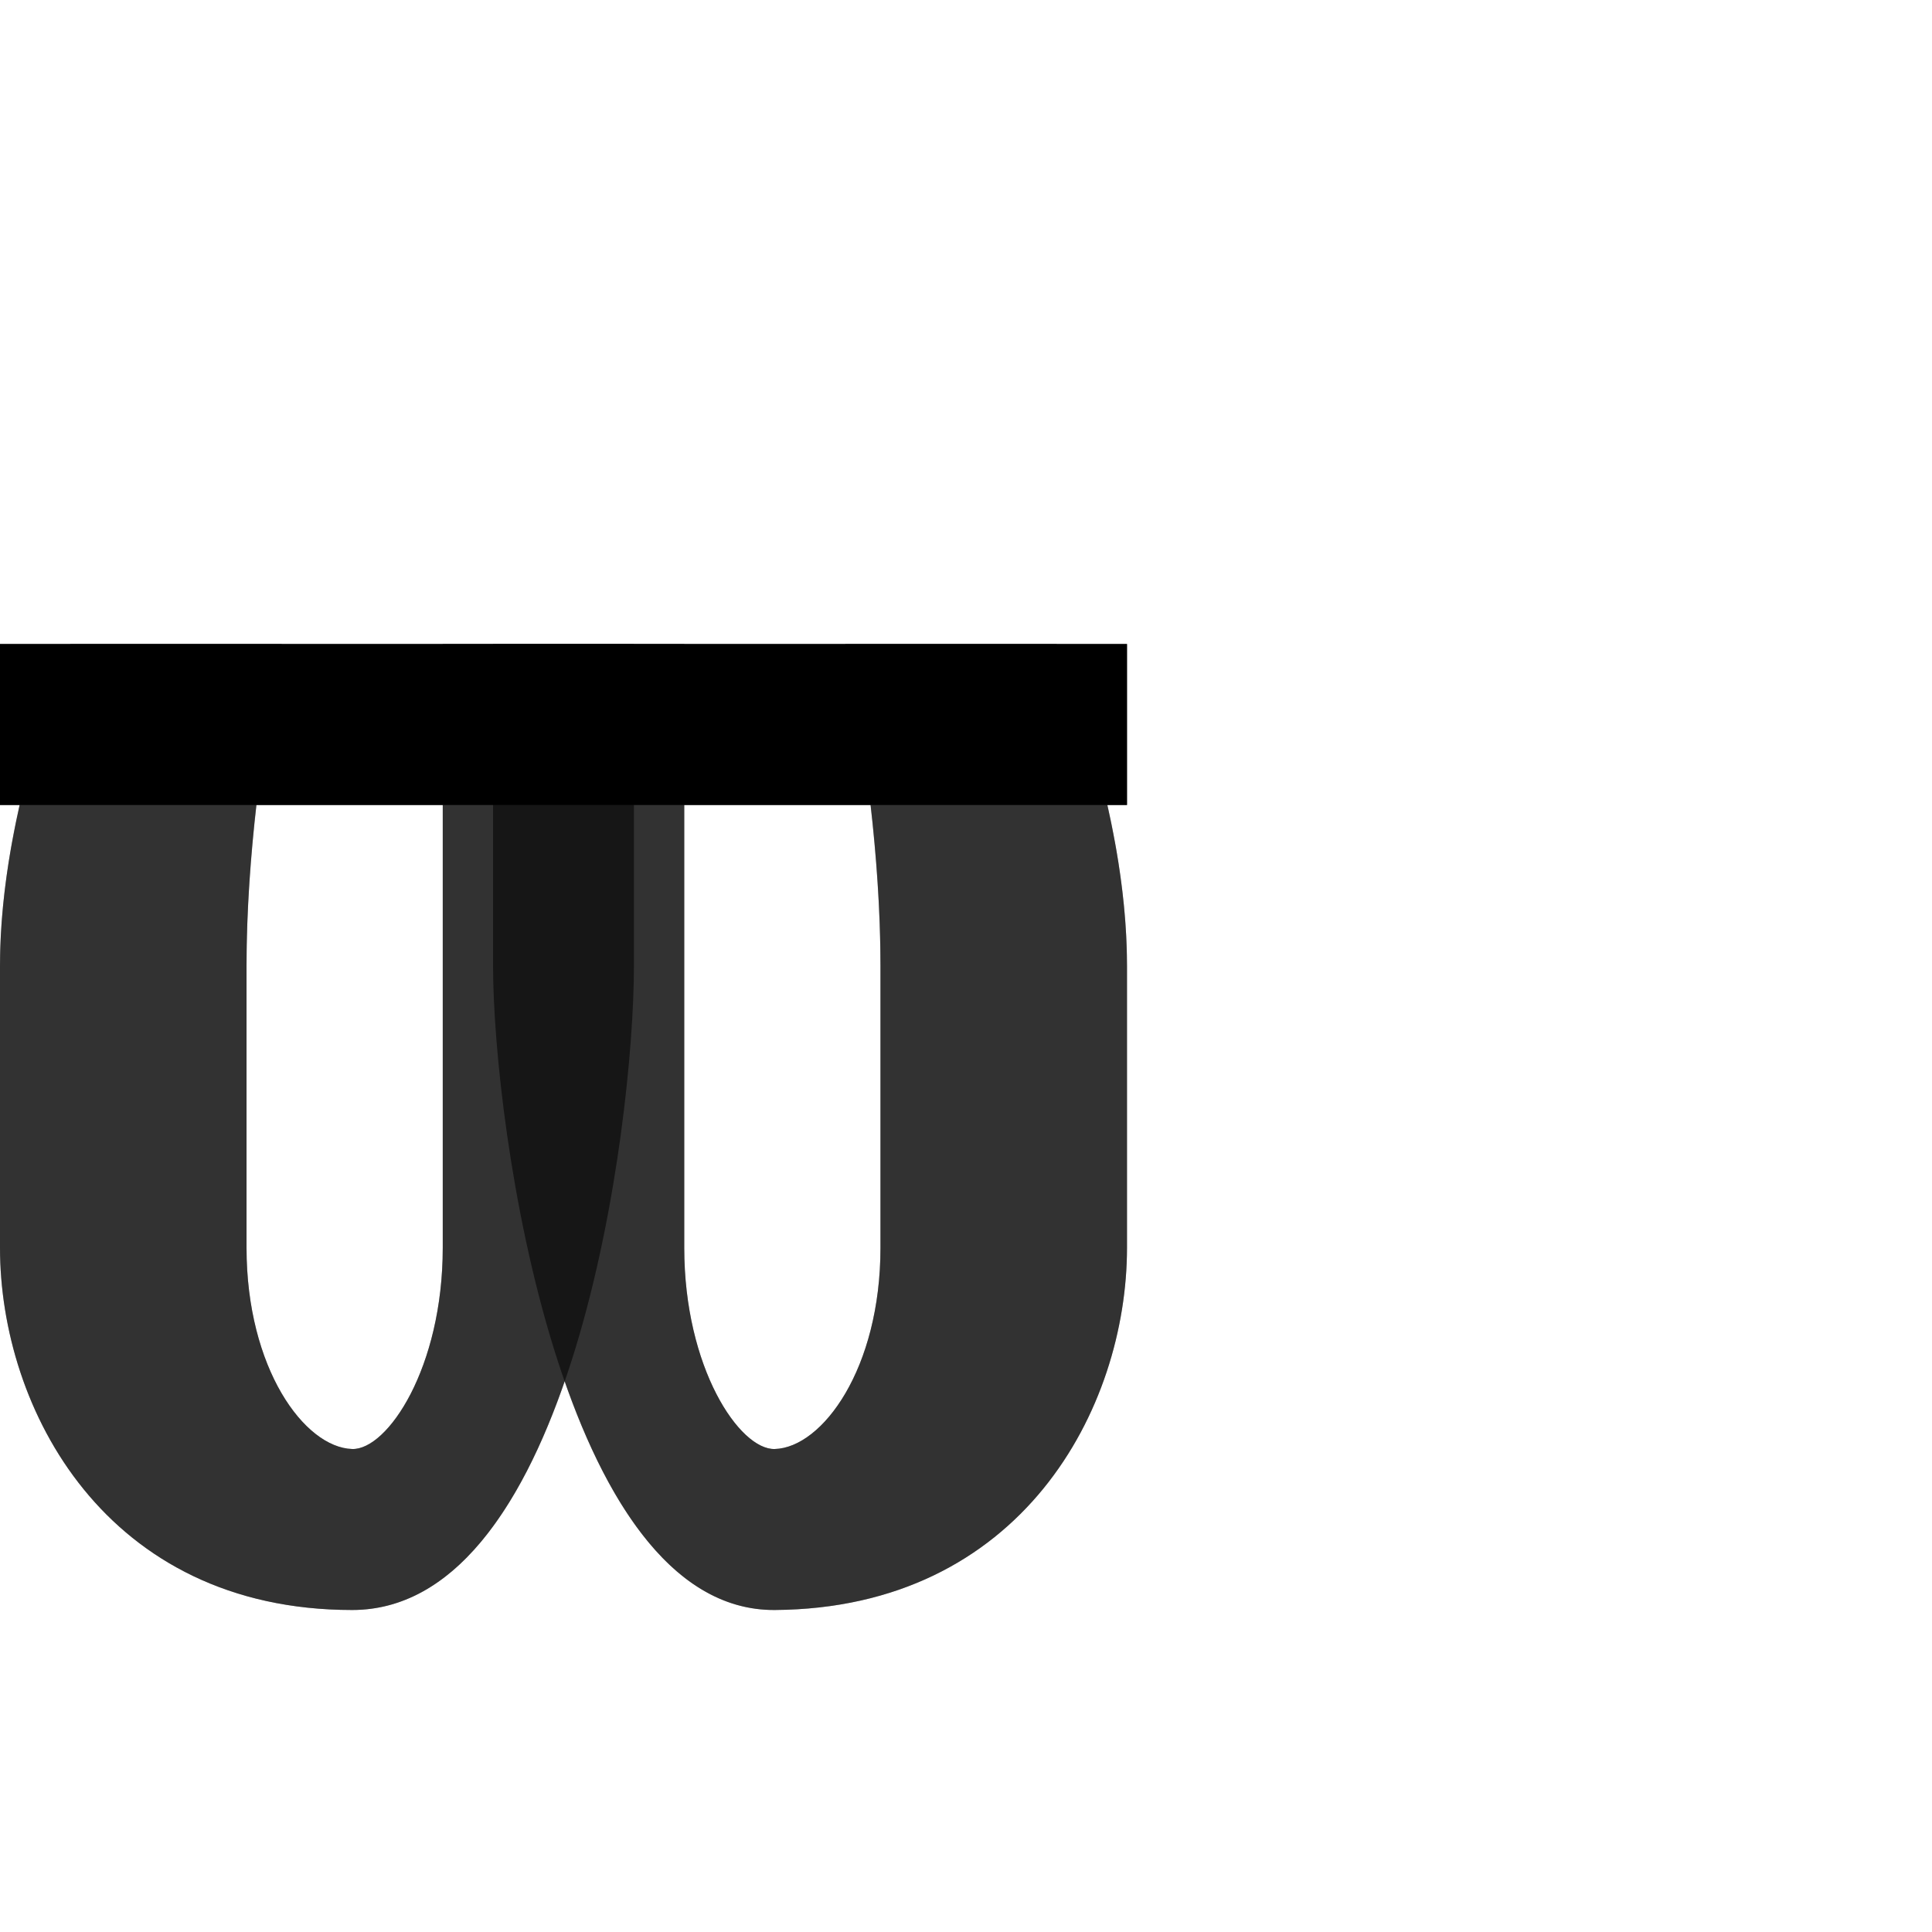 <?xml version="1.0" encoding="UTF-8" standalone="no"?>
<!-- Created with Inkscape (http://www.inkscape.org/) -->

<svg
   width="1200"
   height="1200"
   viewBox="0 0 1200 1200"
   version="1.1"
   id="svg1"
   inkscape:version="1.2.1 (9c6d41e410, 2022-07-14)"
   sodipodi:docname="982_pi-symbol.svg"
   xml:space="preserve"
   xmlns:inkscape="http://www.inkscape.org/namespaces/inkscape"
   xmlns:sodipodi="http://sodipodi.sourceforge.net/DTD/sodipodi-0.dtd"
   xmlns="http://www.w3.org/2000/svg"
   xmlns:svg="http://www.w3.org/2000/svg"><sodipodi:namedview
     id="namedview1"
     pagecolor="#ffffff"
     bordercolor="#000000"
     borderopacity="0.25"
     inkscape:showpageshadow="2"
     inkscape:pageopacity="0.0"
     inkscape:pagecheckerboard="0"
     inkscape:deskcolor="#d1d1d1"
     inkscape:document-units="px"
     showgrid="true"
     inkscape:zoom="0.78606706"
     inkscape:cx="462.42874"
     inkscape:cy="735.30622"
     inkscape:window-width="1080"
     inkscape:window-height="1857"
     inkscape:window-x="-8"
     inkscape:window-y="-8"
     inkscape:window-maximized="1"
     inkscape:current-layer="layer1"
     showguides="false"><inkscape:grid
       id="grid1"
       units="px"
       originx="0"
       originy="0"
       spacingx="25"
       spacingy="25"
       empcolor="#0099e5"
       empopacity="0.302"
       color="#0099e5"
       opacity="0.149"
       empspacing="4"
       dotted="false"
       gridanglex="30"
       gridanglez="30"
       visible="true" /></sodipodi:namedview><defs
     id="defs1" /><g
     inkscape:label="Layer 1"
     inkscape:groupmode="layer"
     id="layer1"><path
       id="path2"
       style="fill:#000000;fill-opacity:0.555;fill-rule:evenodd;stroke-width:0.935"
       d="M 153.125,600 C 153.125,500 175,400 175,400 H 43.75 C 43.75,400 0,500 0,600 v 175 c 0,100 65.625,225 218.75,225 136.432,0 175,-300 175,-400 V 400 H 275 v 375 c 0,74.614 -34.383,125.665 -56.25,125 -29.582,-0.9 -65.625,-50 -65.625,-125 z"
       sodipodi:nodetypes="sccsssccccsss" /><path
       id="path2-4"
       style="fill:#000000;fill-opacity:0.555;fill-rule:evenodd;stroke-width:0.935"
       d="M 546.875,600 C 546.875,500 525,400 525,400 h 131.25 c 0,0 43.75,100 43.75,200 v 175 c 0,100 -65.628,223.96 -218.75,225 -132.496,0.9 -175,-300 -175,-400 V 400 H 425 v 375 c 0,74.614 34.383,125.665 56.25,125 29.582,-0.9 65.625,-50 65.625,-125 z"
       sodipodi:nodetypes="sccsssccccsss" /><rect
       style="fill:#000000;fill-rule:evenodd;stroke-width:0.935"
       id="rect1"
       width="700"
       height="100"
       x="0"
       y="400" /><path
       id="path2-7"
       style="fill:#000000;fill-opacity:0.555;fill-rule:evenodd;stroke-width:0.935"
       d="M 0 400 L 0 500 L 12.227 500 C 5.327 530.565 0 565.233 0 600 L 0 775 C 0 875 65.625 1000 218.75 1000 C 281.58 1000 323.615 936.334 350.727 857.92 C 378.209 936.587 420.138 1000.415 481.25 1000 C 634.372 998.96 700 875 700 775 L 700 600 C 700 565.233 694.673 530.565 687.773 500 L 700 500 L 700 400 L 393.75 400 L 306.25 400 L 275 400 L 175 400 L 43.75 400 L 0 400 z M 159.297 500 L 275 500 L 275 775 C 275 849.614 240.617 900.665 218.75 900 C 189.168 899.1 153.125 850 153.125 775 L 153.125 600 C 153.125 565.173 155.839 530.602 159.297 500 z M 425 500 L 540.703 500 C 544.161 530.602 546.875 565.173 546.875 600 L 546.875 775 C 546.875 850 510.832 899.1 481.25 900 C 459.383 900.665 425 849.614 425 775 L 425 500 z " /></g></svg>
